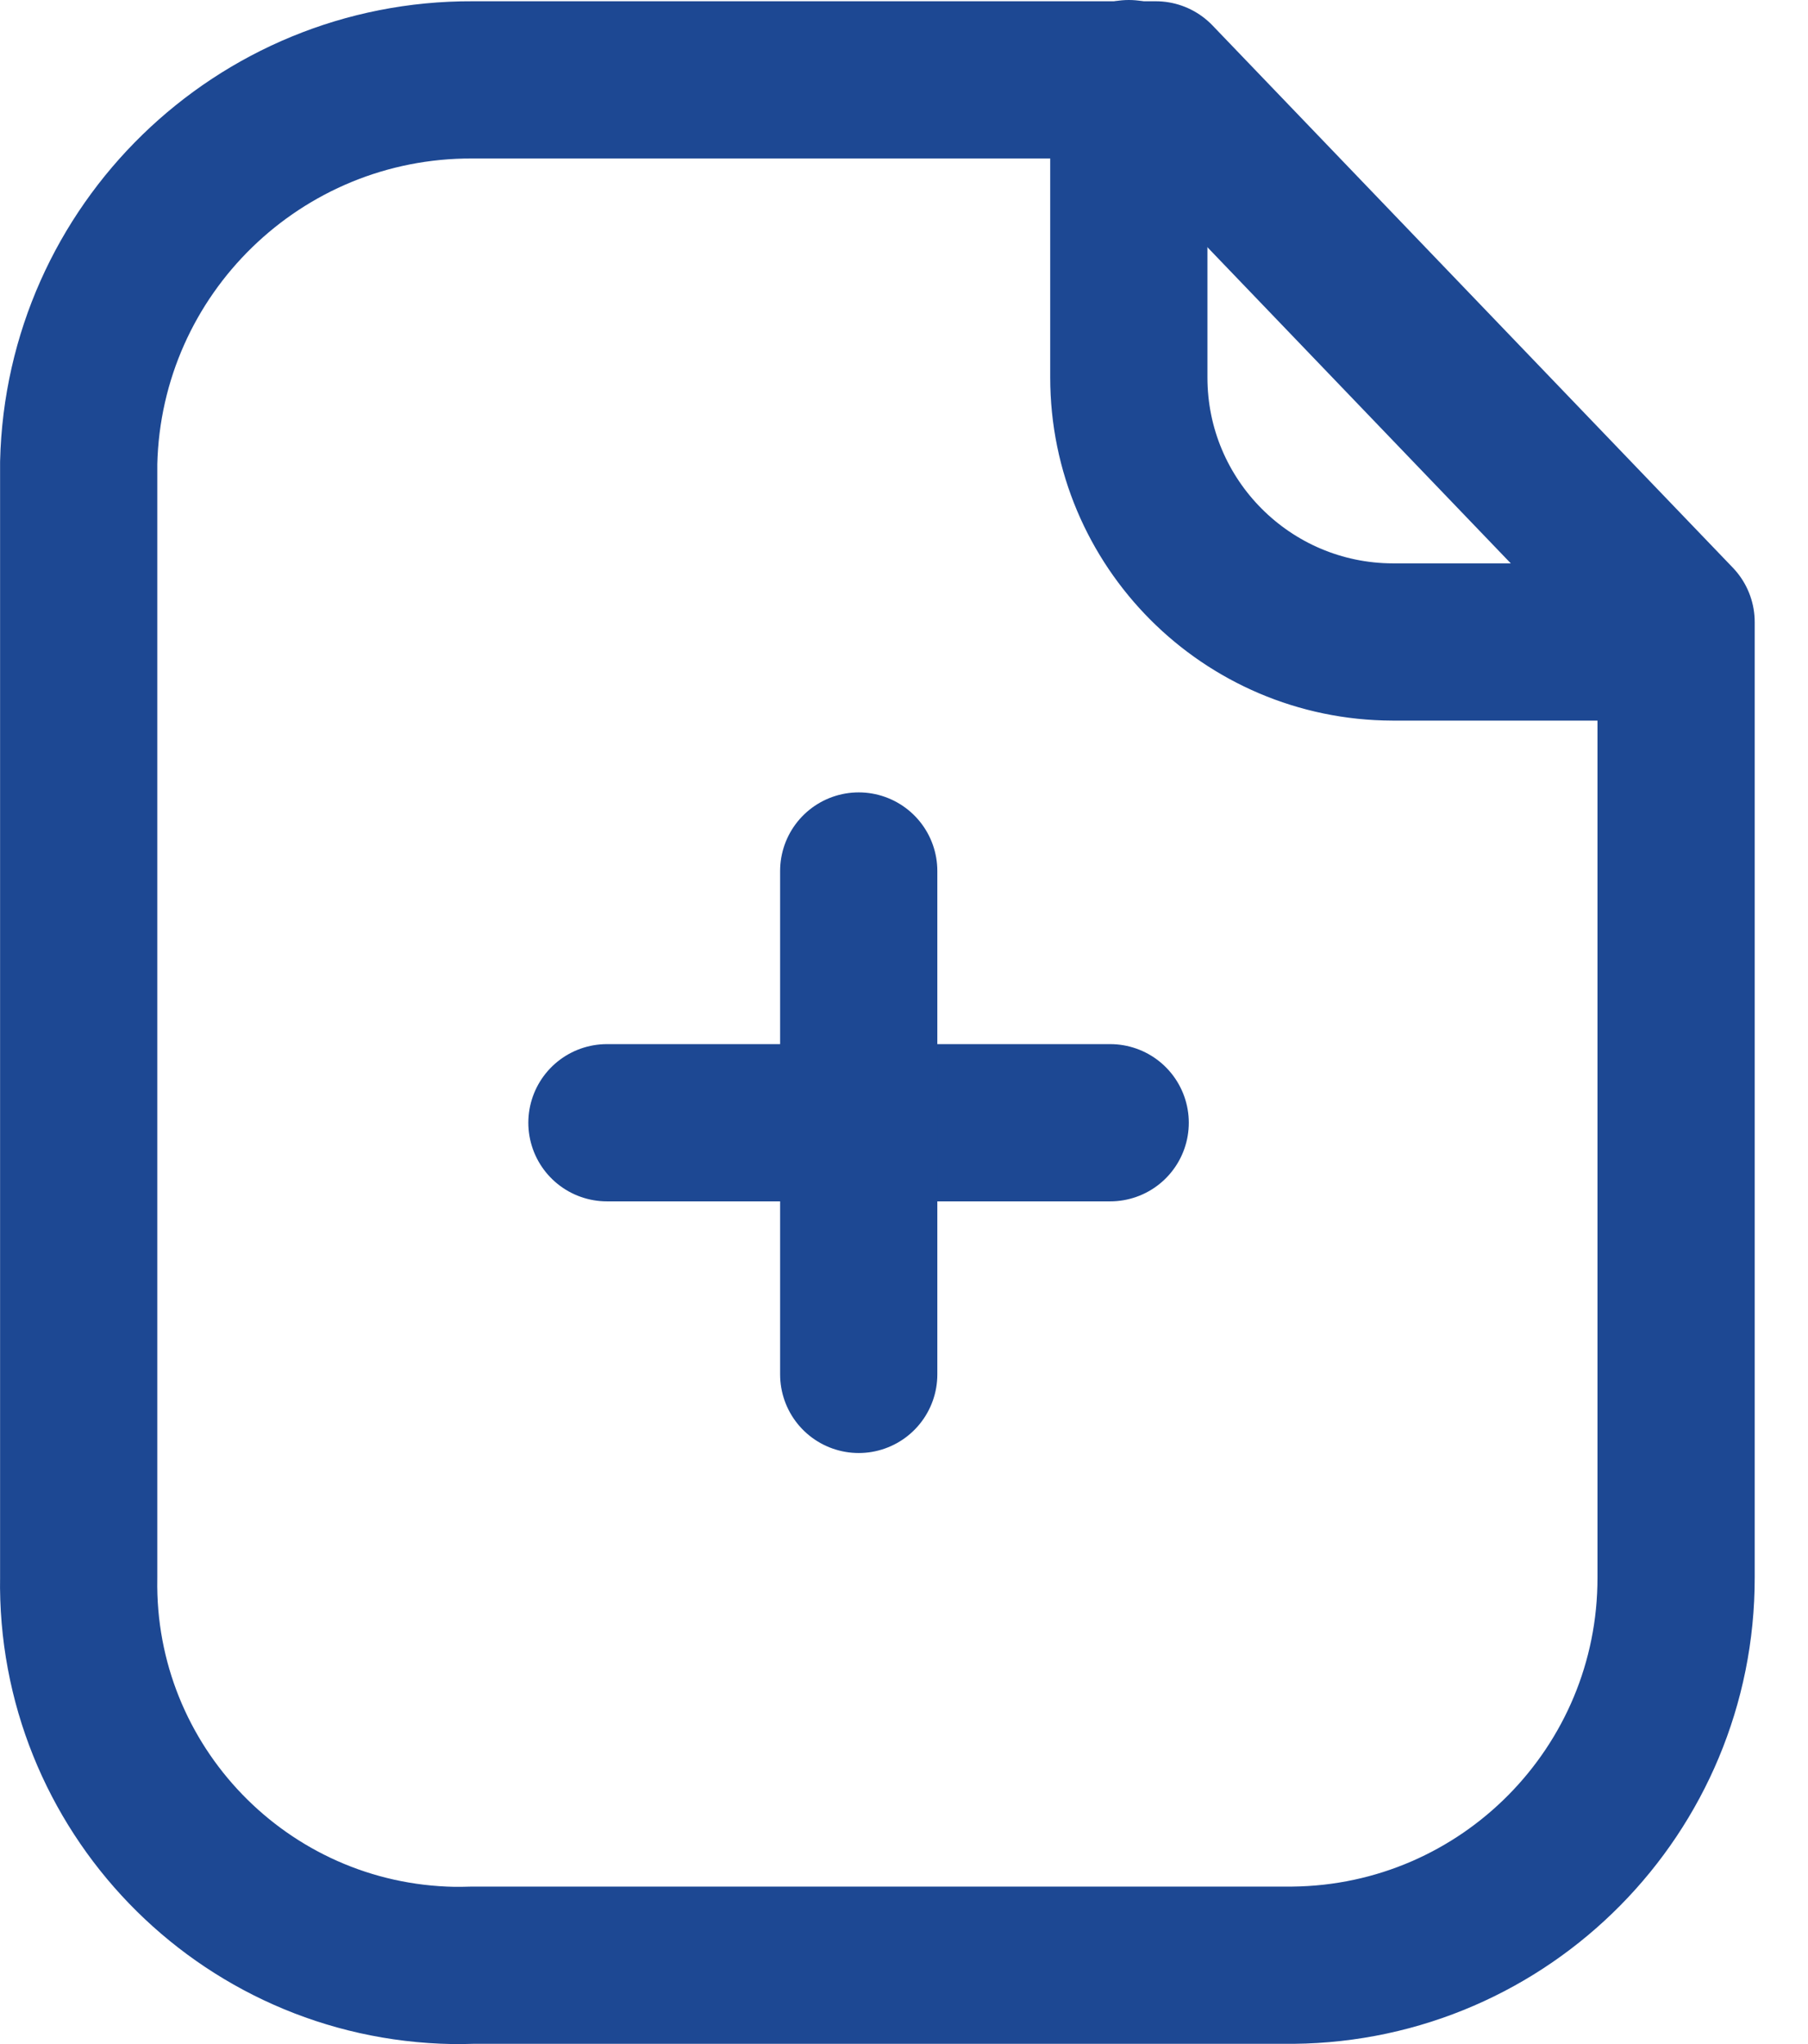 <svg width="23" height="26" viewBox="0 0 23 26" fill="none" xmlns="http://www.w3.org/2000/svg">
<g id="Group 32954">
<g id="Paper Plus">
<path id="Stroke 1" fill-rule="evenodd" clip-rule="evenodd" d="M14.703 1.016H6.011C3.293 1.005 1.065 3.171 1.001 5.888V20.065C0.955 22.743 3.089 24.953 5.769 25C5.849 25 5.93 25 6.011 24.997H16.448C19.152 24.97 21.326 22.768 21.322 20.065V7.913L14.703 1.016Z" stroke="#1D4893" stroke-width="2" stroke-linecap="round" stroke-linejoin="round"/>
<path id="Stroke 3" d="M14.36 1V4.801C14.36 6.657 15.862 8.161 17.717 8.166H21.316" stroke="#1D4893" stroke-width="2" stroke-linecap="round" stroke-linejoin="round"/>
<path id="Stroke 5" d="M14.123 14.281H7.721" stroke="#1D4893" stroke-width="2" stroke-linecap="round" stroke-linejoin="round"/>
<path id="Stroke 7" d="M10.924 17.482V11.079" stroke="#1D4893" stroke-width="2" stroke-linecap="round" stroke-linejoin="round"/>
</g>
</g>
</svg>
